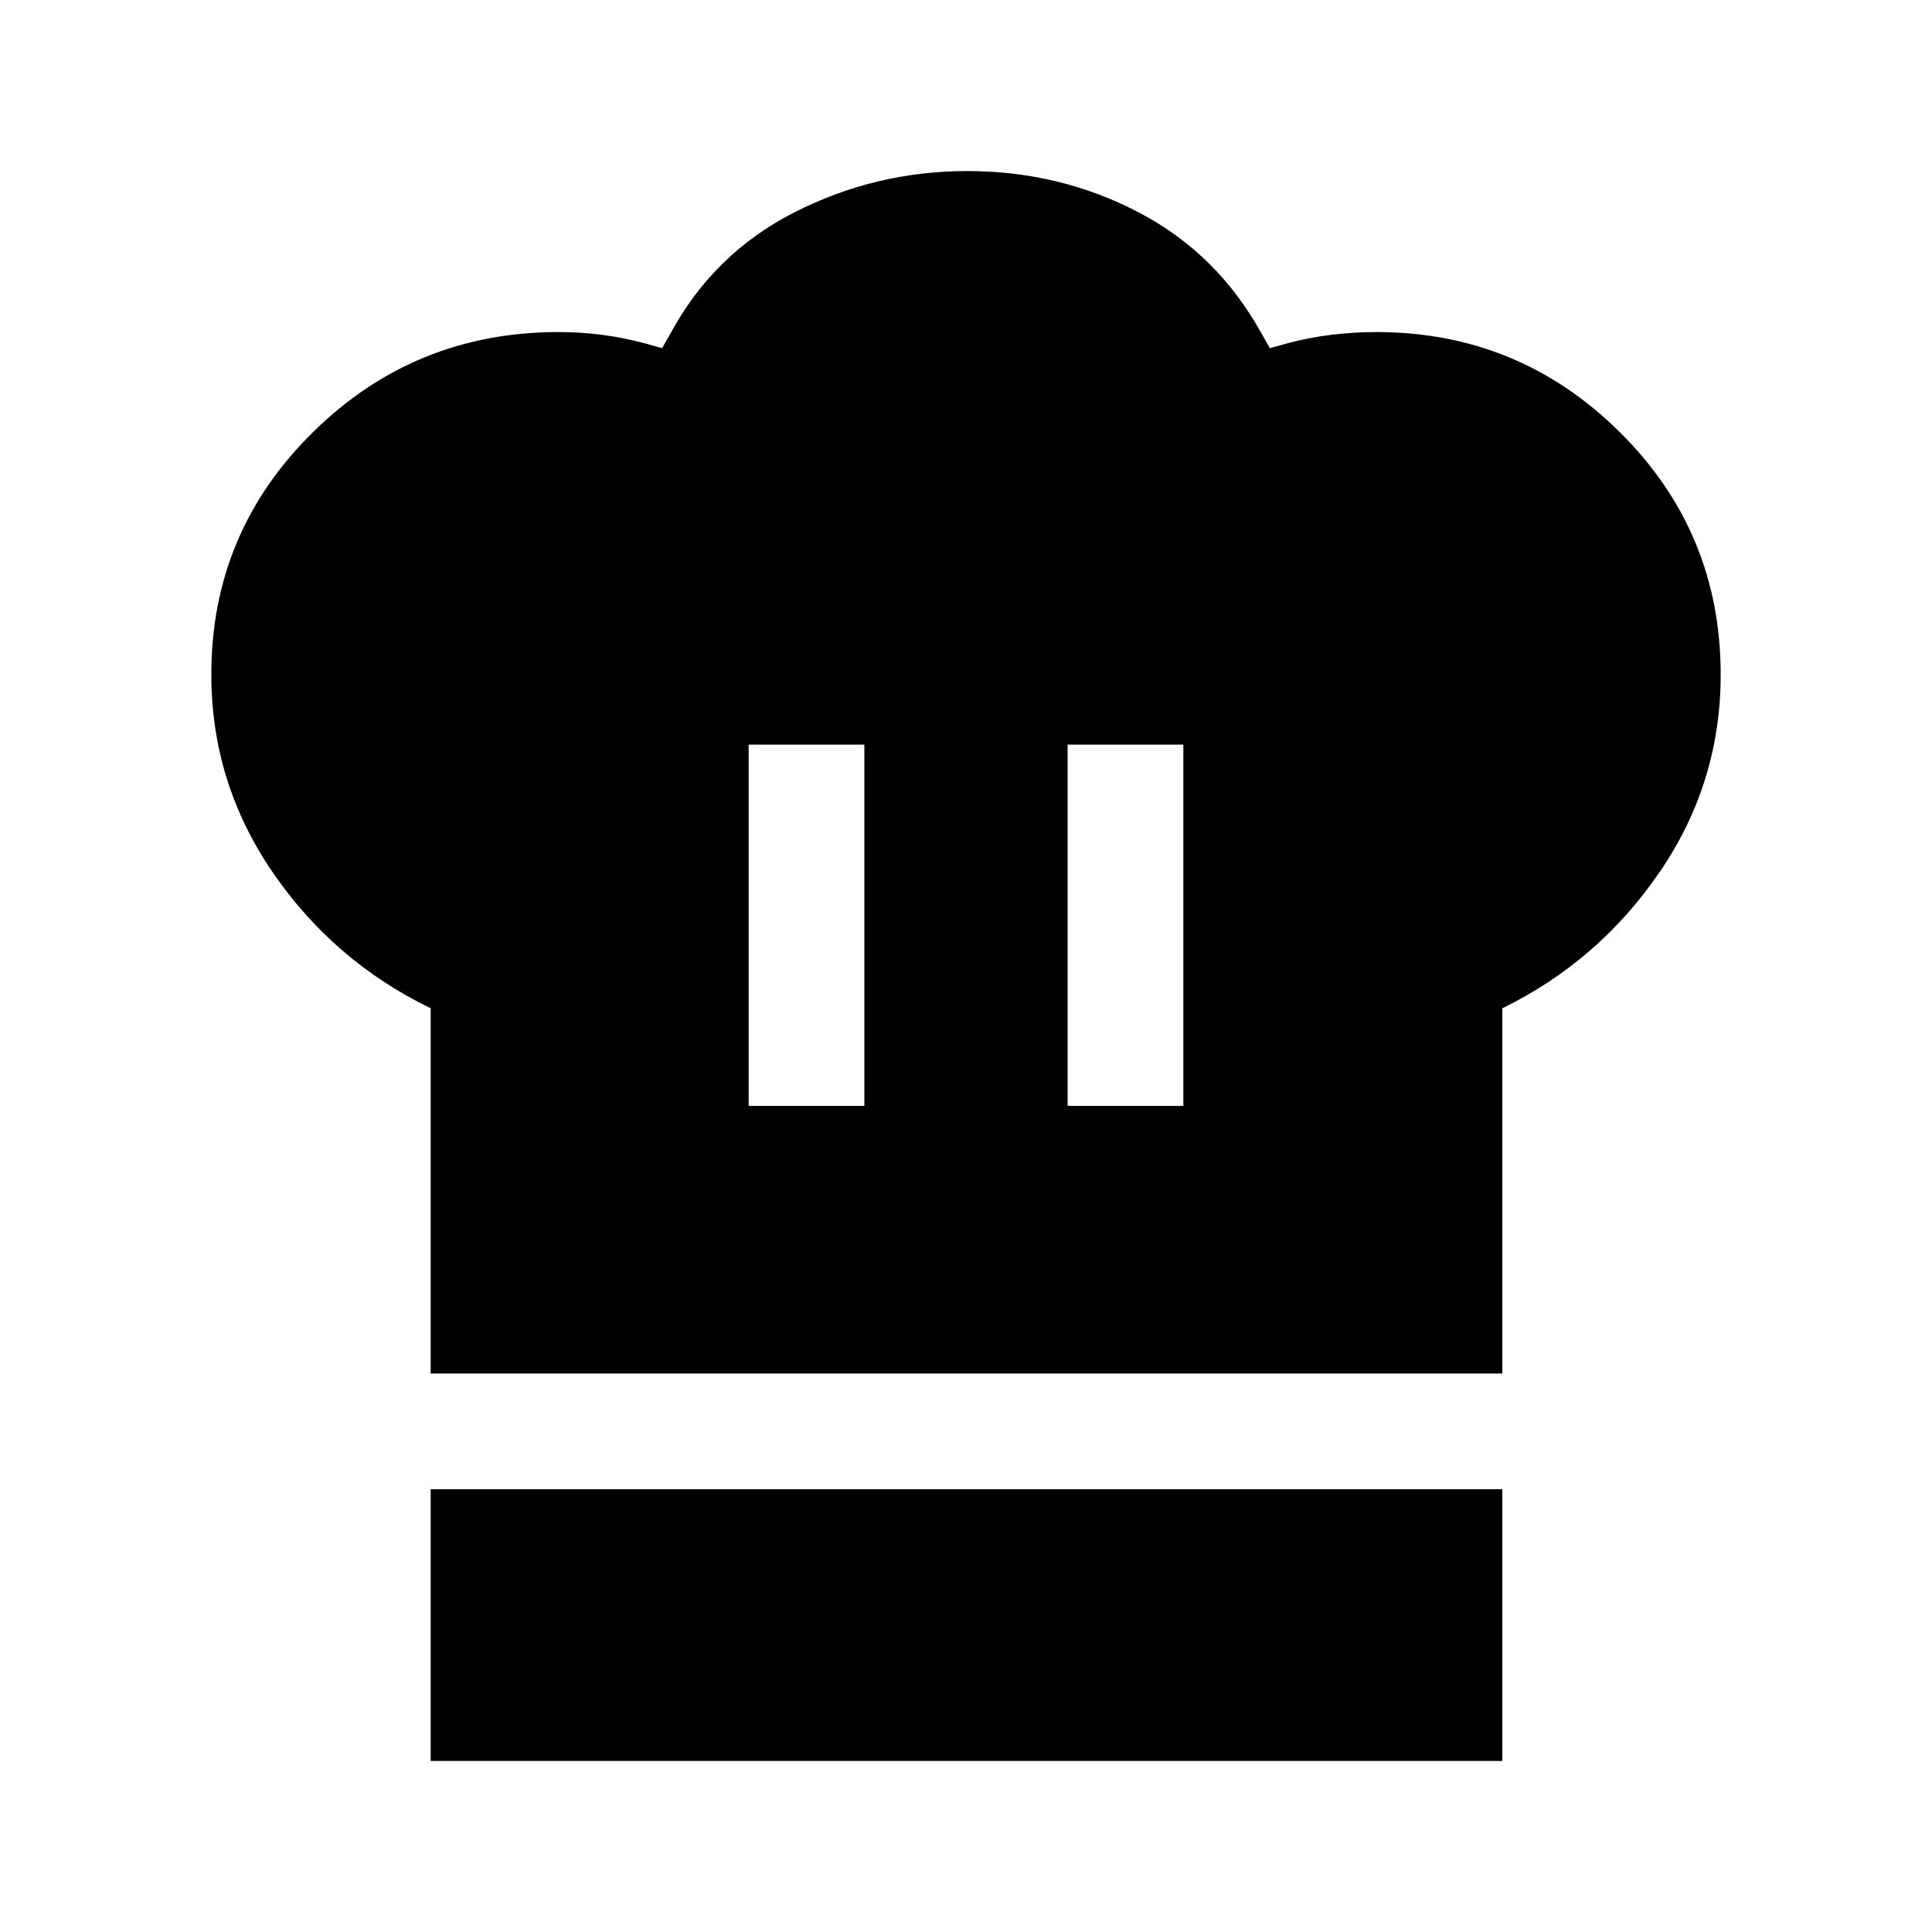 <svg xmlns="http://www.w3.org/2000/svg" height="48" viewBox="0 -960 960 960" width="48"><path d="M372-410.5h57.5V-590H372v179.5Zm-158 133V-459q-48.35-23.42-78.68-67.81Q105-571.2 105-624.91q0-70.59 50.5-120.34t122-49.75q11.06 0 21.57 1.36 10.52 1.35 20.93 4.14l9 2.5 4-7q21.5-40 61.75-60.5t86-20.5q45.75 0 85 20.5T627-794l4 7 9-2.5q10.51-2.79 21.52-4.14Q672.53-795 684-795q70.63 0 120.82 49.69Q855-695.61 855-624.78q0 53.78-30.33 98.09-30.32 44.32-78.17 67.69v181.5H214Zm316.5-133H588V-590h-57.5v179.5ZM214-85v-135h532.5v135H214Z"/></svg>